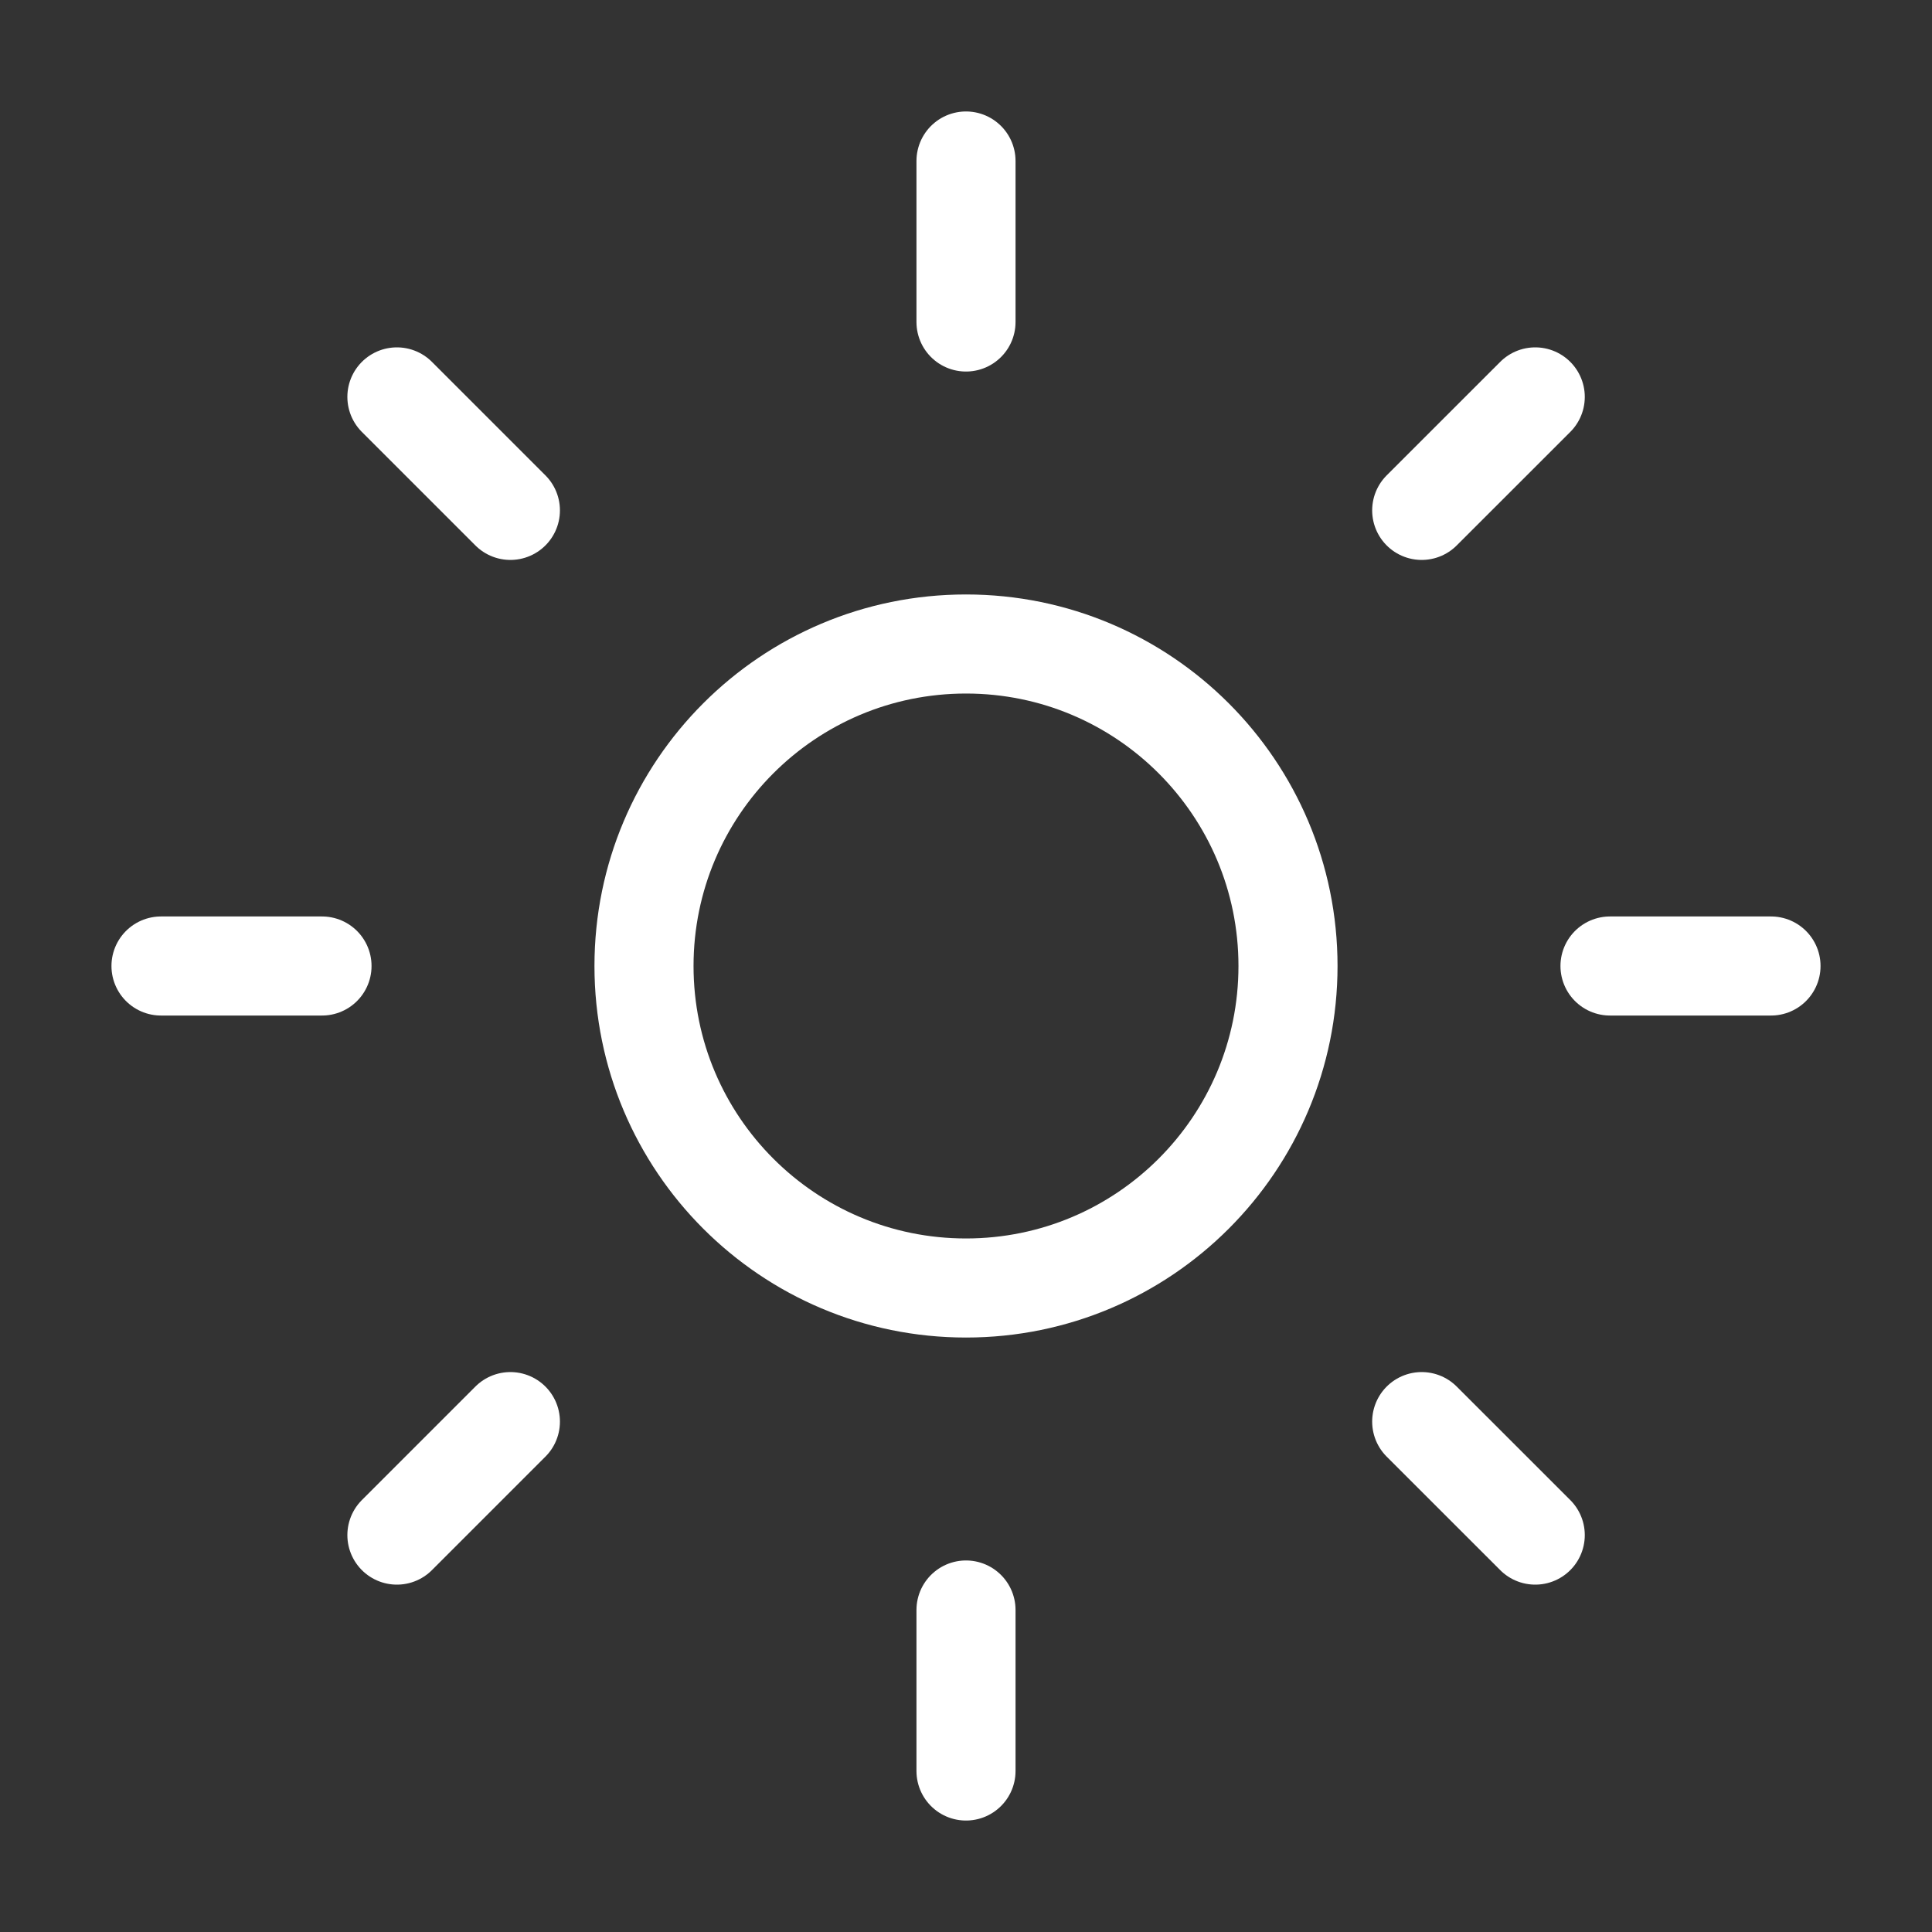 <svg width="39" height="39" viewBox="0 0 39 39" fill="none" xmlns="http://www.w3.org/2000/svg">
<rect x="0" y="0" width="39" height="39" fill="#333333" stroke="none"/>
<path d="M19.5 26C23.09 26 26 23.09 26 19.5C26 15.91 23.09 13 19.5 13C15.91 13 13 15.91 13 19.5C13 23.09 15.91 26 19.5 26Z" stroke="white" stroke-width="2" stroke-linecap="round" stroke-linejoin="round"/>
<path d="M19.5 3.25V6.5" stroke="white" stroke-width="2" stroke-linecap="round" stroke-linejoin="round"/>
<path d="M19.5 32.5V35.75" stroke="white" stroke-width="2" stroke-linecap="round" stroke-linejoin="round"/>
<path d="M8.012 8.012L10.303 10.303" stroke="white" stroke-width="2" stroke-linecap="round" stroke-linejoin="round"/>
<path d="M28.699 28.697L30.991 30.988" stroke="white" stroke-width="2" stroke-linecap="round" stroke-linejoin="round"/>
<path d="M3.25 19.5H6.5" stroke="white" stroke-width="2" stroke-linecap="round" stroke-linejoin="round"/>
<path d="M32.5 19.5H35.75" stroke="white" stroke-width="2" stroke-linecap="round" stroke-linejoin="round"/>
<path d="M10.303 28.697L8.012 30.988" stroke="white" stroke-width="2" stroke-linecap="round" stroke-linejoin="round"/>
<path d="M30.991 8.012L28.699 10.303" stroke="white" stroke-width="2" stroke-linecap="round" stroke-linejoin="round"/>
</svg>

